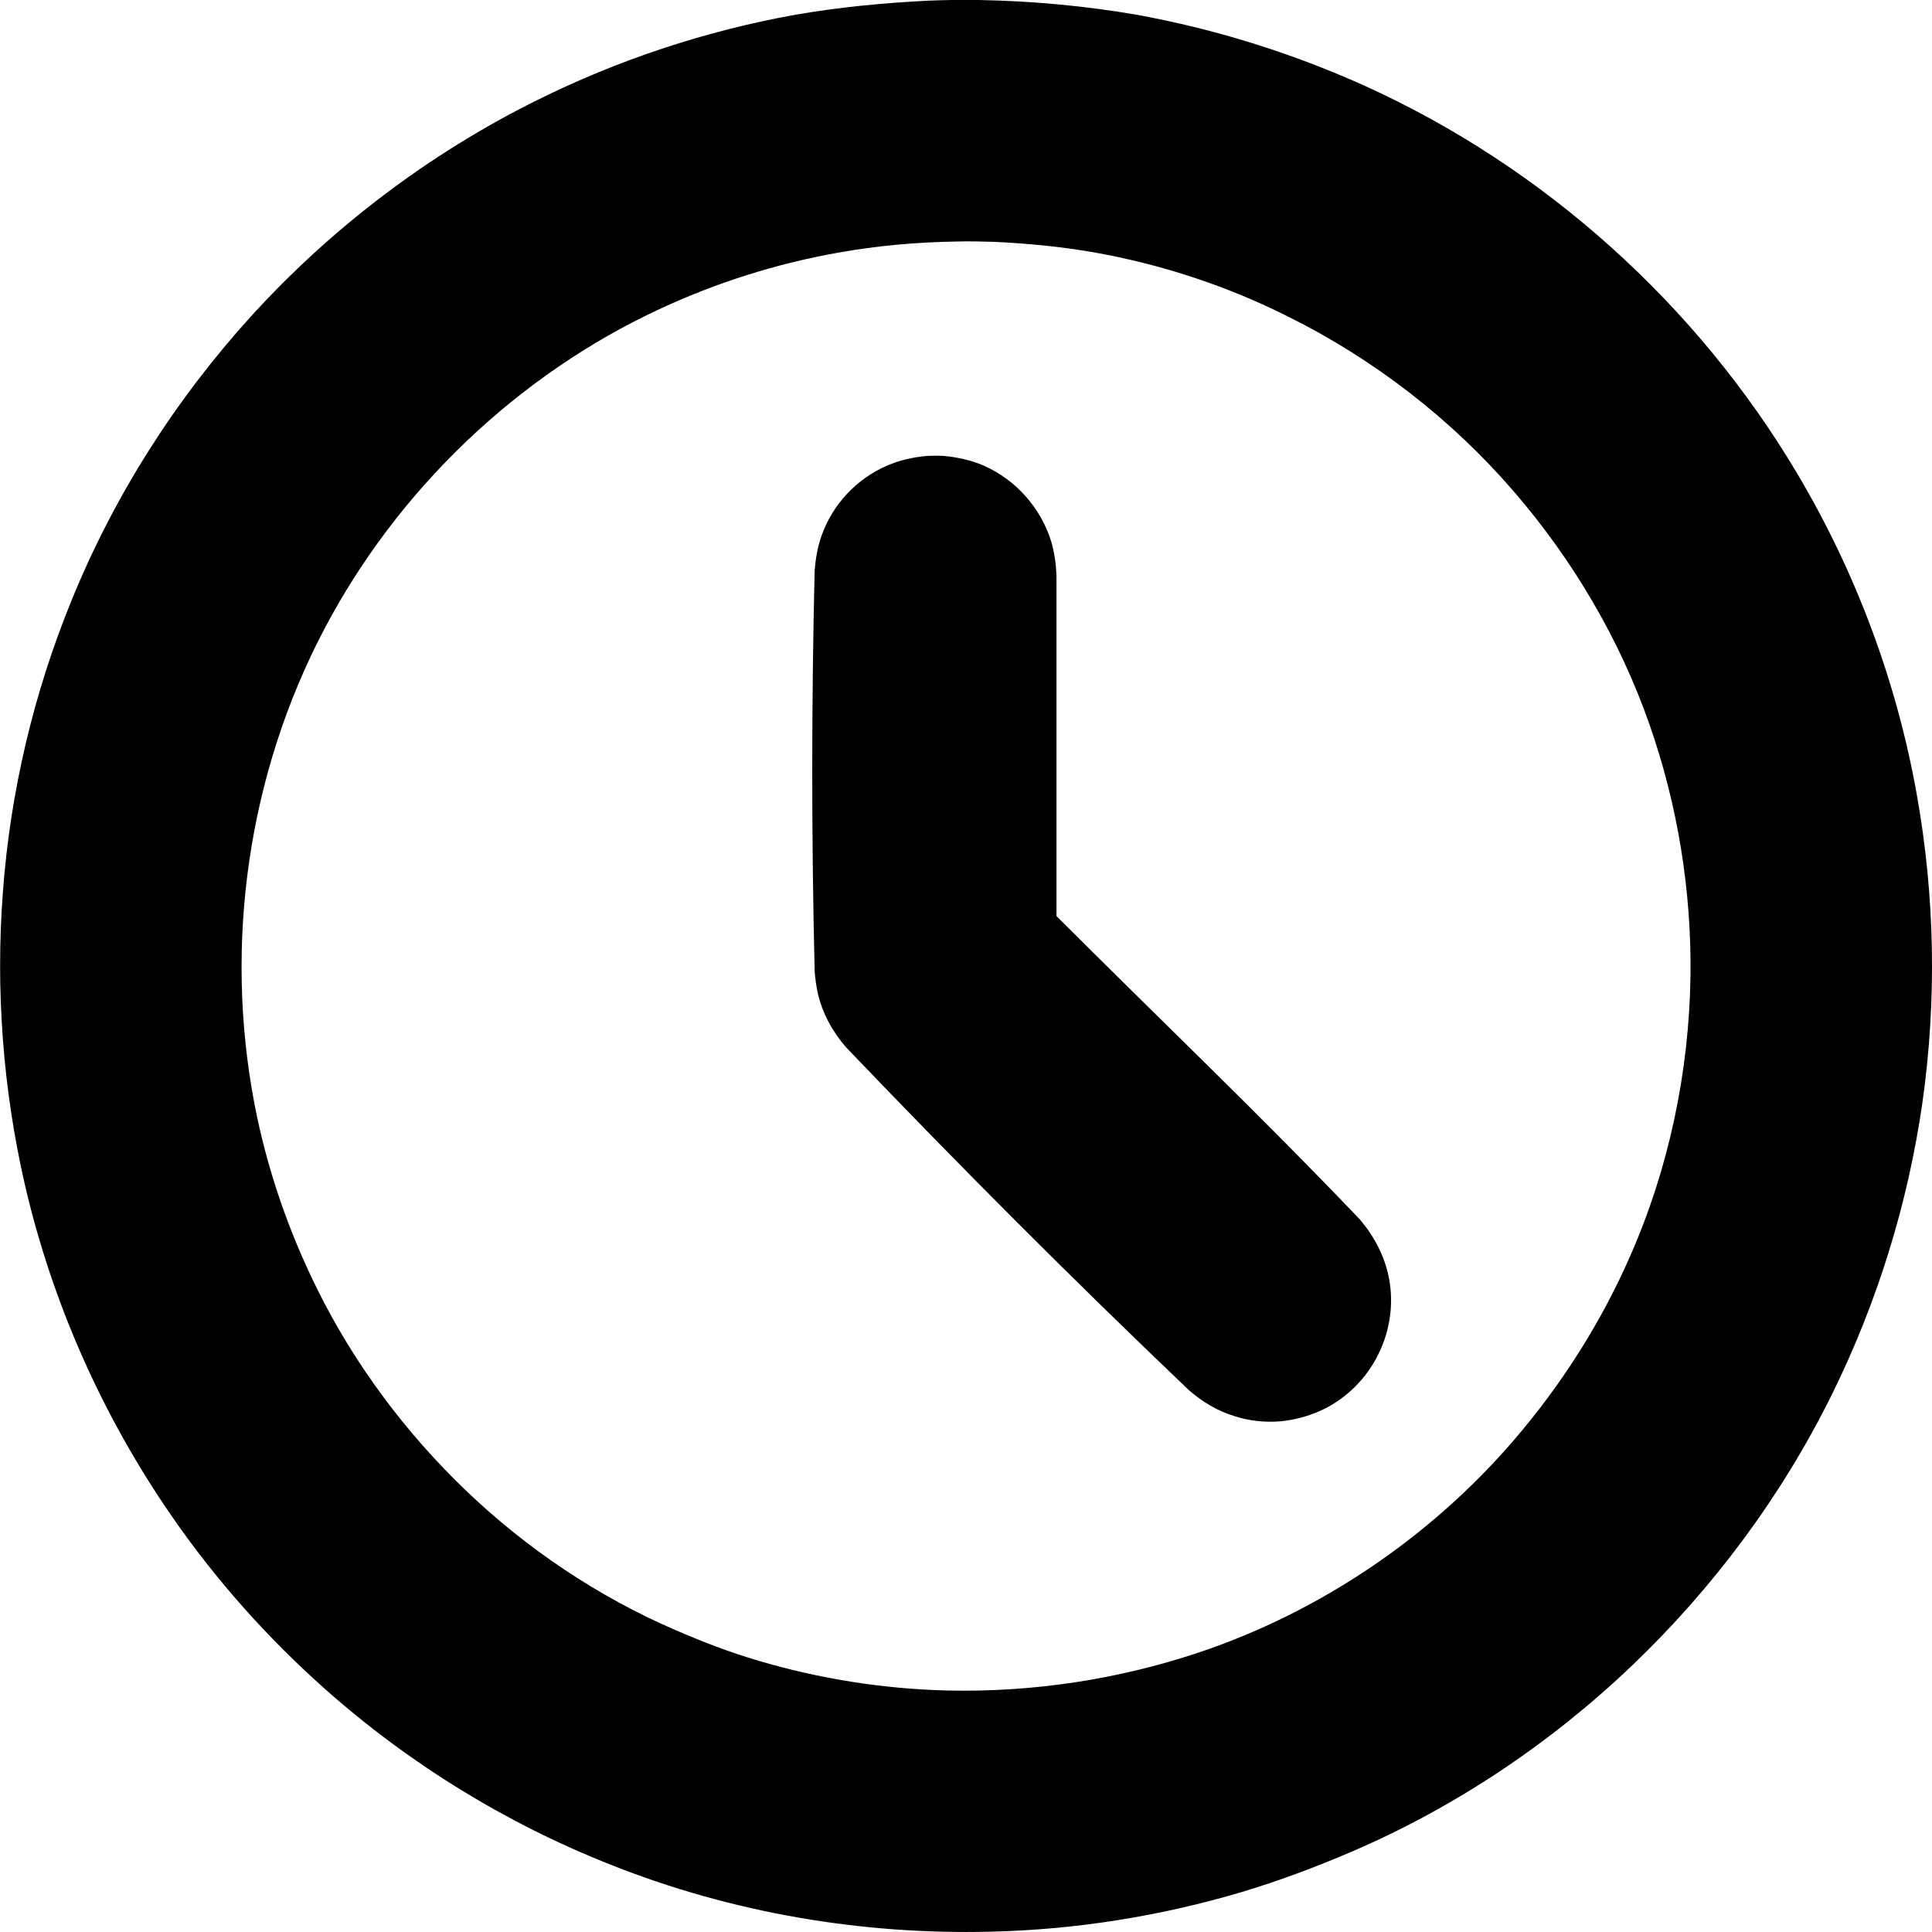 <?xml version="1.0" encoding="utf-8"?>
<!-- Generator: Adobe Illustrator 17.1.0, SVG Export Plug-In . SVG Version: 6.00 Build 0)  -->
<!DOCTYPE svg PUBLIC "-//W3C//DTD SVG 1.1//EN" "http://www.w3.org/Graphics/SVG/1.1/DTD/svg11.dtd">
<svg version="1.1" id="Layer_1" xmlns="http://www.w3.org/2000/svg" xmlns:xlink="http://www.w3.org/1999/xlink" x="0px" y="0px"
	 viewBox="0 0 600 600" enable-background="new 0 0 600 600" xml:space="preserve">
<path d="M558.4,147.5c-31.3-52.9-78.9-95.7-134.9-121C401,16.4,377.3,9,353.1,4.6C336.9,1.8,320.4,0.3,304,0
	c-5.2-0.1-10.4,0-15.6,0.2c-13.9,0.7-27.7,2-41.5,4.4c-27.8,5-55,14-80.3,26.6C133.2,47.8,103,70.7,77.9,98.3
	c-23.5,25.9-42.5,55.8-55.7,88.2C10.4,215.4,3.2,246,0.9,277c-2.3,30.4,0,61.1,6.8,90.8c8.5,36.8,24.1,71.9,45.6,103
	c13.6,19.7,29.7,37.8,47.6,53.7c26.2,23.3,56.5,41.9,89,54.7c37.3,14.8,77.6,21.7,117.7,20.7c26.4-0.6,52.7-4.8,78-12.3
	c11.7-3.5,23.1-7.8,34.3-12.6c32.1-13.8,61.8-33.7,87.1-57.9c25.2-24.1,46.3-52.5,61.8-83.8c14.2-28.7,23.8-59.7,28.3-91.4
	c4.4-31.5,3.8-63.7-1.8-95C589.1,211.9,576.5,178.1,558.4,147.5z M506.3,390c-9.1,20.8-21.4,40.1-36.2,57.3
	c-25.9,30.1-60.2,53.3-97.8,65.9c-25.2,8.4-51.6,12.4-78.2,11.8c-19.7-0.5-39.5-3.6-58.4-9.2c-8.9-2.6-17.5-5.9-26-9.6
	c-23.9-10.3-46.1-25.2-64.9-43.2c-18.9-18.1-34.8-39.4-46.4-62.9c-9-18.2-15.6-37.5-19.4-57.4c-9.5-49.9-1.9-102.5,21.8-147.5
	c11.4-21.6,26.3-41.2,44-58.1c17.6-16.8,38-30.9,60-41.1c17.6-8.2,36.2-14.1,55.3-17.5c12.2-2.2,24.6-3.3,37.1-3.5
	c3.8-0.1,7.7,0,11.5,0.1c10.5,0.5,20.9,1.5,31.2,3.3c20.8,3.7,41.2,10.4,60.1,19.9c26.6,13.2,50.7,31.8,70.1,54.3
	c18.4,21.3,32.9,45.9,42.2,72.5c8.7,24.9,13,51.3,12.7,77.7C524.6,332.8,518.3,362.7,506.3,390z M424.6,381.6
	c3.9,5.5,6.5,11.6,7.2,18.3c1.7,16-7.2,31.7-21.9,38.3c-3.9,1.7-8,2.8-12.2,3.2c-4.8,0.4-9.7-0.1-14.3-1.6c-5.3-1.6-9.9-4.4-14.1-8
	c-36.3-34.6-71.8-70.2-106.5-106.5c-4.2-4.8-7.3-10.4-8.8-16.7c-0.5-2.3-0.8-4.5-1-6.9c-1-41.5-1-83,0-124.6
	c0.3-3.6,0.9-7.2,2.1-10.6c3.4-9.8,10.9-17.8,20.4-21.9c3.9-1.7,8-2.6,12.3-3c1.8-0.1,3.6-0.1,5.4,0c4.2,0.4,8.3,1.3,12.3,3
	c10,4.4,17.8,13.2,21,23.7c1,3.5,1.5,7.1,1.6,10.7v105.5c31.4,31.4,63.6,62.1,94.3,94.3C423.5,380.2,423.5,380.2,424.6,381.6z"/>
</svg>
